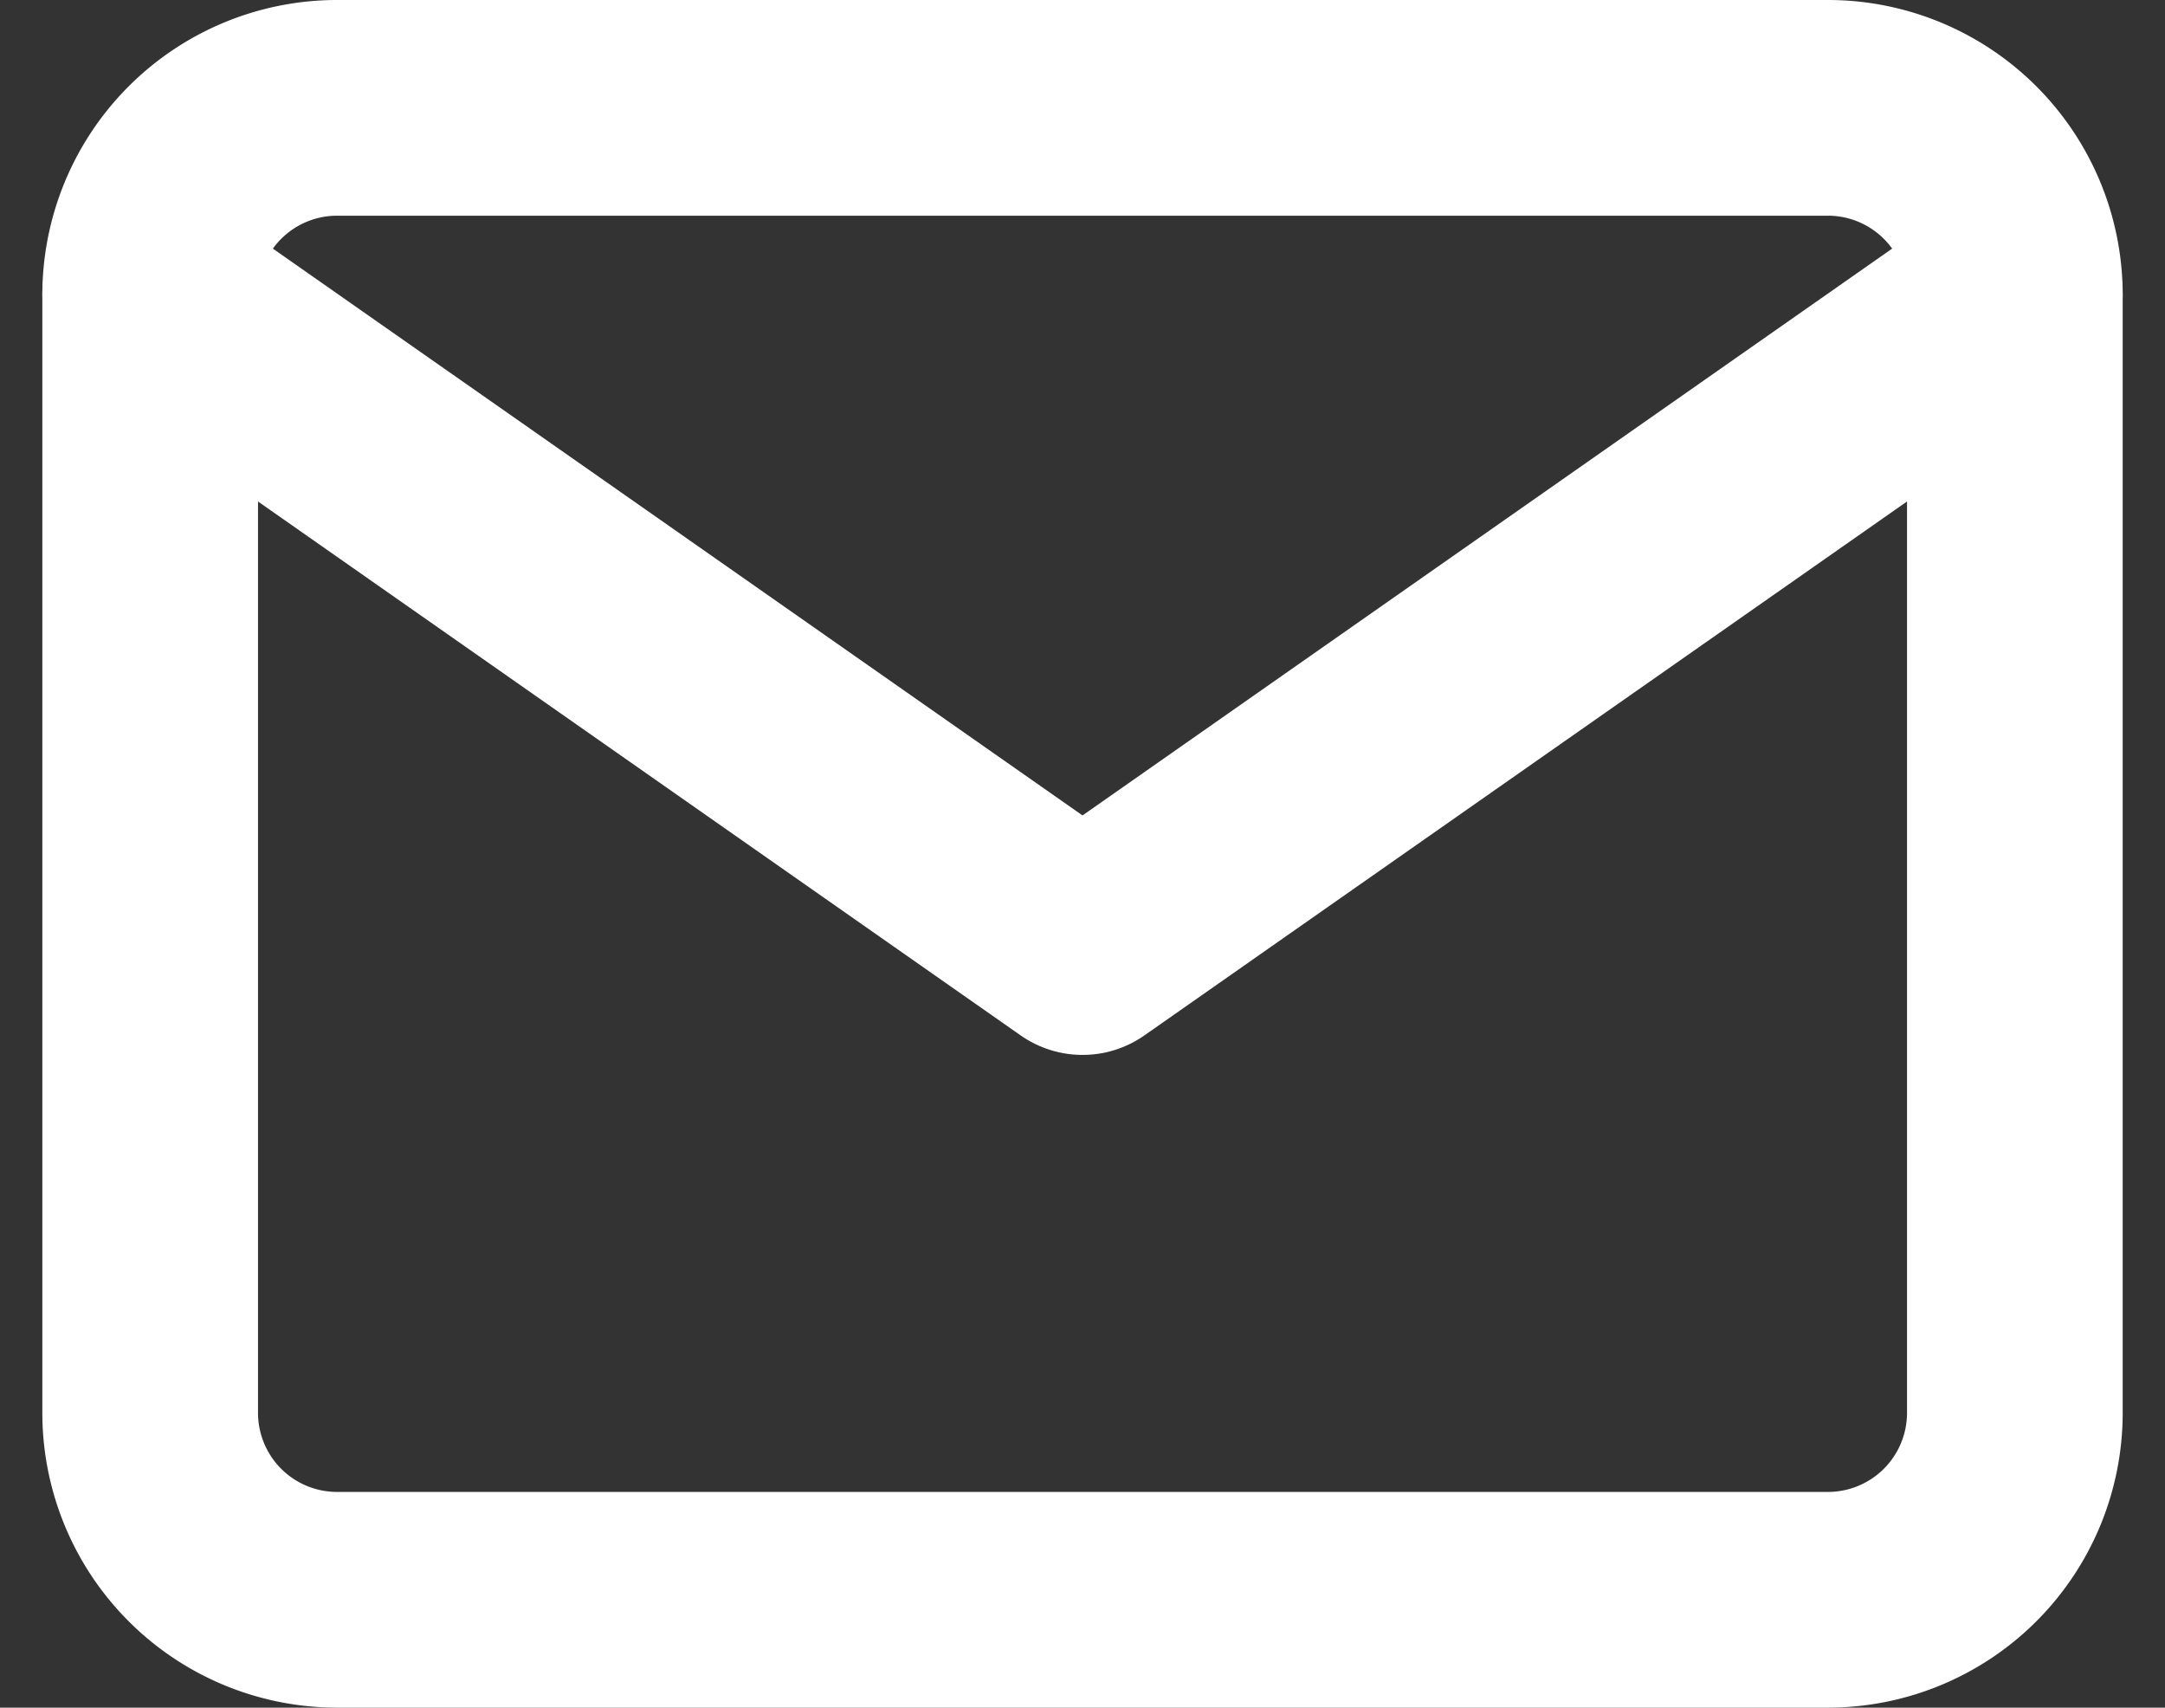 <svg xmlns="http://www.w3.org/2000/svg" width="60.231" height="47.5" viewBox="0 0 60.231 47.5">
  <rect x="0" y="0" width="60.231" height="47.5" fill="#333333" stroke="none"/>
  <g id="Icon_feather-mail" data-name="Icon feather-mail" transform="translate(1.178 -3)">
    <path id="Path_5" data-name="Path 5" d="M8.188,6h41.5a5.2,5.2,0,0,1,5.188,5.188V42.313A5.2,5.2,0,0,1,49.687,47.5H8.188A5.2,5.2,0,0,1,3,42.313V11.188A5.2,5.2,0,0,1,8.188,6Z" fill="none" stroke="#fff" stroke-linecap="round" stroke-linejoin="round" stroke-width="6"/>
    <path id="Path_6" data-name="Path 6" d="M54.875,9,28.938,27.156,3,9" transform="translate(0 2.188)" fill="none" stroke="#fff" stroke-linecap="round" stroke-linejoin="round" stroke-width="6"/>
  </g>
</svg>
